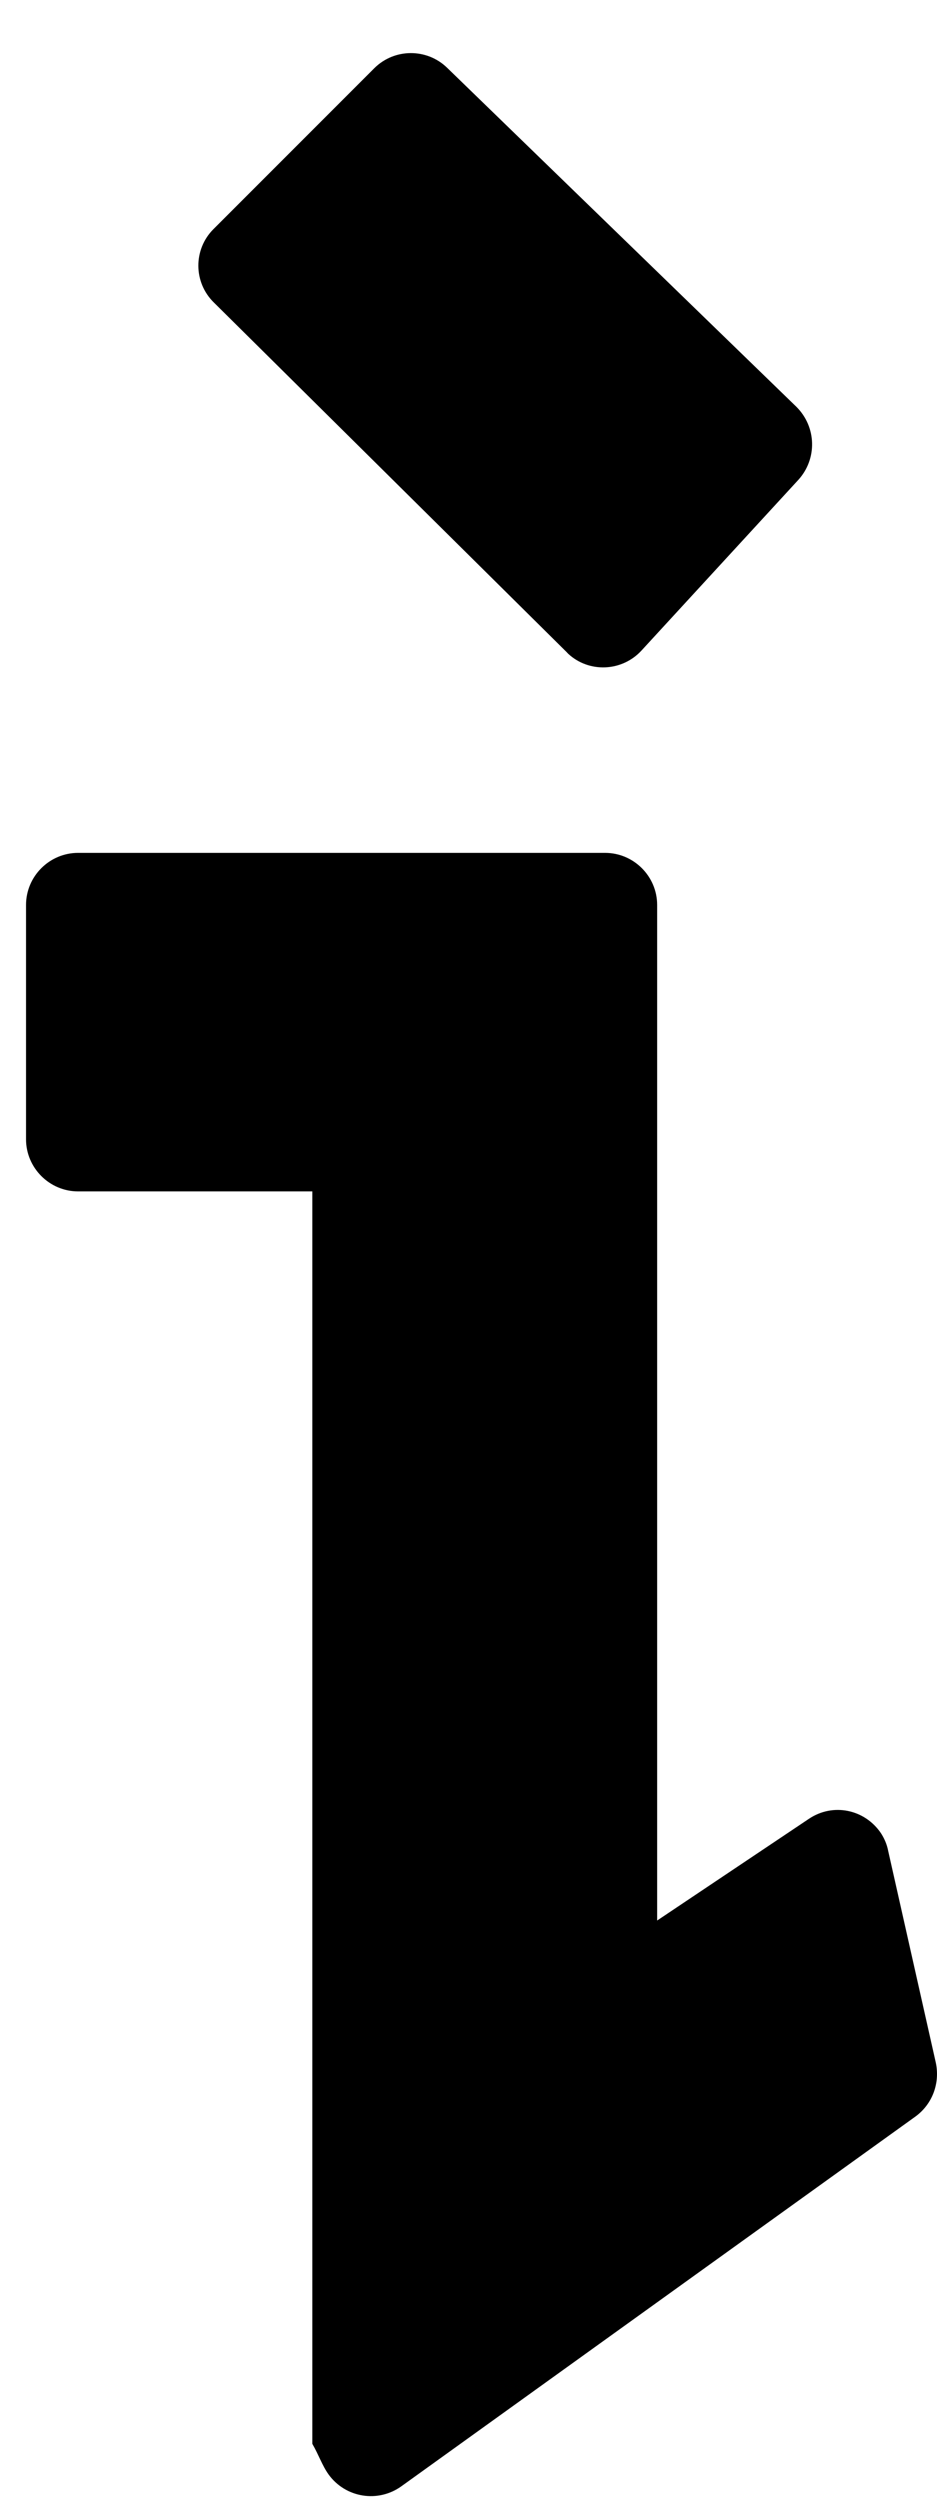 ﻿<?xml version="1.0" encoding="utf-8"?>
<svg version="1.1" xmlns:xlink="http://www.w3.org/1999/xlink" width="9px" height="24px" xmlns="http://www.w3.org/2000/svg">
  <defs>
    <pattern id="BGPattern" patternUnits="userSpaceOnUse" alignment="0 0" imageRepeat="None" />
    <mask fill="white" id="Clip2804">
      <path d="M 8.794 20.319  C 8.956 20.2  9.031 20  8.988 19.8  L 8.531 17.769  C 8.519 17.706  8.494 17.65  8.462 17.6  C 8.306 17.369  8 17.306  7.769 17.462  L 6.312 18.438  L 6.312 8.688  C 6.312 8.413  6.087 8.188  5.812 8.188  L 0.75 8.188  C 0.475 8.188  0.25 8.413  0.25 8.688  L 0.25 10.938  C 0.25 11.212  0.475 11.438  0.75 11.438  L 3 11.438  L 3 23.462  C 3.062 23.569  3.094 23.669  3.156 23.756  C 3.319 23.981  3.631 24.031  3.856 23.869  L 8.794 20.319  Z M 2.056 2.906  L 5.444 6.262  L 5.456 6.275  C 5.656 6.462  5.975 6.45  6.163 6.244  L 7.669 4.606  C 7.85 4.406  7.844 4.1  7.65 3.906  L 4.294 0.65  C 4.1 0.462  3.788 0.462  3.594 0.656  L 2.05 2.2  C 1.856 2.394  1.856 2.712  2.056 2.906  Z " fill-rule="evenodd" />
    </mask>
  </defs>
  <g transform="matrix(1 0 0 1 -11 -14 )">
    <path d="M 8.794 20.319  C 8.956 20.2  9.031 20  8.988 19.8  L 8.531 17.769  C 8.519 17.706  8.494 17.65  8.462 17.6  C 8.306 17.369  8 17.306  7.769 17.462  L 6.312 18.438  L 6.312 8.688  C 6.312 8.413  6.087 8.188  5.812 8.188  L 0.75 8.188  C 0.475 8.188  0.25 8.413  0.25 8.688  L 0.25 10.938  C 0.25 11.212  0.475 11.438  0.75 11.438  L 3 11.438  L 3 23.462  C 3.062 23.569  3.094 23.669  3.156 23.756  C 3.319 23.981  3.631 24.031  3.856 23.869  L 8.794 20.319  Z M 2.056 2.906  L 5.444 6.262  L 5.456 6.275  C 5.656 6.462  5.975 6.45  6.163 6.244  L 7.669 4.606  C 7.85 4.406  7.844 4.1  7.65 3.906  L 4.294 0.65  C 4.1 0.462  3.788 0.462  3.594 0.656  L 2.05 2.2  C 1.856 2.394  1.856 2.712  2.056 2.906  Z " fill-rule="nonzero" fill="rgba(0, 0, 0, 1)" stroke="none" transform="matrix(1 0 0 1 11 14 )" class="fill" />
    <path d="M 8.794 20.319  C 8.956 20.2  9.031 20  8.988 19.8  L 8.531 17.769  C 8.519 17.706  8.494 17.65  8.462 17.6  C 8.306 17.369  8 17.306  7.769 17.462  L 6.312 18.438  L 6.312 8.688  C 6.312 8.413  6.087 8.188  5.812 8.188  L 0.75 8.188  C 0.475 8.188  0.25 8.413  0.25 8.688  L 0.25 10.938  C 0.25 11.212  0.475 11.438  0.75 11.438  L 3 11.438  L 3 23.462  C 3.062 23.569  3.094 23.669  3.156 23.756  C 3.319 23.981  3.631 24.031  3.856 23.869  L 8.794 20.319  Z " stroke-width="0" stroke-dasharray="0" stroke="rgba(255, 255, 255, 0)" fill="none" transform="matrix(1 0 0 1 11 14 )" class="stroke" mask="url(#Clip2804)" />
    <path d="M 2.056 2.906  L 5.444 6.262  L 5.456 6.275  C 5.656 6.462  5.975 6.45  6.163 6.244  L 7.669 4.606  C 7.85 4.406  7.844 4.1  7.65 3.906  L 4.294 0.65  C 4.1 0.462  3.788 0.462  3.594 0.656  L 2.05 2.2  C 1.856 2.394  1.856 2.712  2.056 2.906  Z " stroke-width="0" stroke-dasharray="0" stroke="rgba(255, 255, 255, 0)" fill="none" transform="matrix(1 0 0 1 11 14 )" class="stroke" mask="url(#Clip2804)" />
  </g>
</svg>